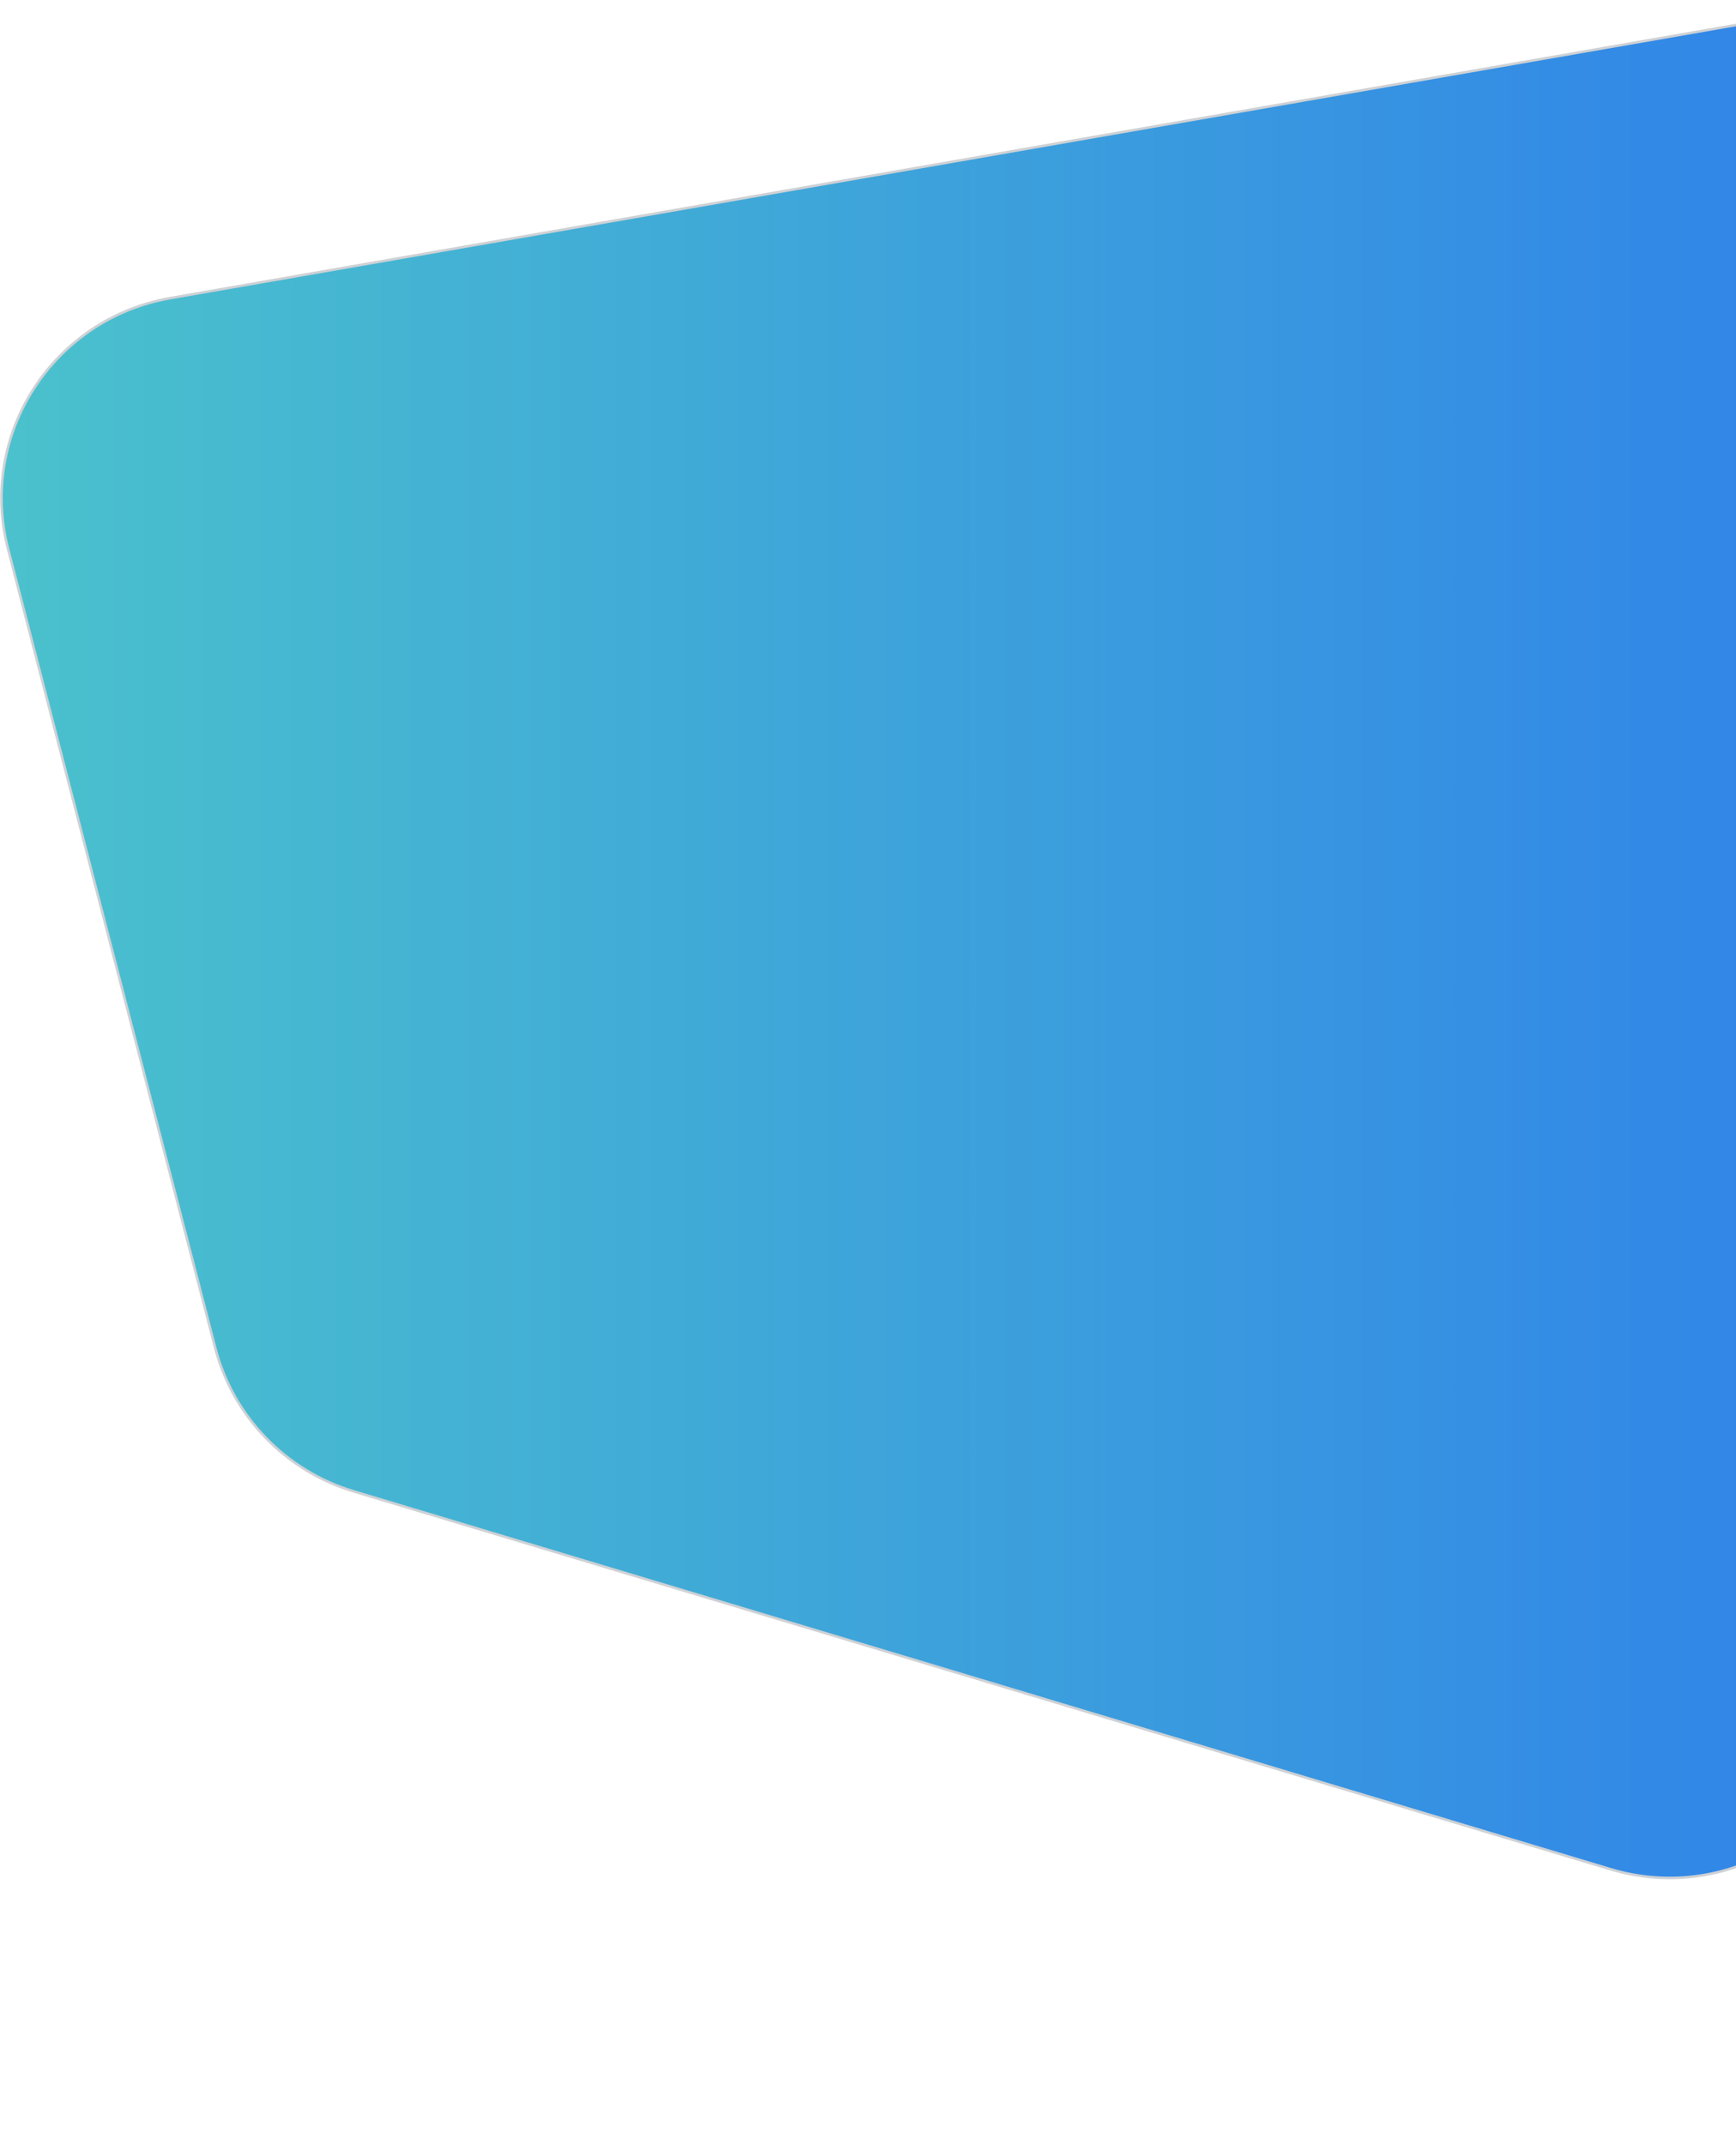 <?xml version="1.0" encoding="UTF-8" standalone="no"?>
<svg
   xmlns:dc="http://purl.org/dc/elements/1.1/"
   xmlns:cc="http://creativecommons.org/ns#"
   xmlns:rdf="http://www.w3.org/1999/02/22-rdf-syntax-ns#"
   xmlns:svg="http://www.w3.org/2000/svg"
   xmlns="http://www.w3.org/2000/svg"
   xmlns:sodipodi="http://sodipodi.sourceforge.net/DTD/sodipodi-0.dtd"
   xmlns:inkscape="http://www.inkscape.org/namespaces/inkscape"
   width="596"
   height="736"
   viewBox="0 0 596 736"
   fill="none"
   version="1.1"
   id="svg892"
   sodipodi:docname="teste.svg"
   inkscape:version="0.92.5 (2060ec1f9f, 2020-04-08)">
  <sodipodi:namedview
     pagecolor="#ffffff"
     bordercolor="#666666"
     borderopacity="1"
     objecttolerance="10"
     gridtolerance="10"
     guidetolerance="10"
     inkscape:pageopacity="0"
     inkscape:pageshadow="2"
     inkscape:window-width="1366"
     inkscape:window-height="695"
     id="namedview894"
     showgrid="false"
     inkscape:zoom="0.45347065"
     inkscape:cx="212.22839"
     inkscape:cy="355.07415"
     inkscape:window-x="0"
     inkscape:window-y="0"
     inkscape:window-maximized="1"
     inkscape:current-layer="svg892" />
  <path
     d="M 552.94,641.623 121.438,511.926 C 98.018,504.887 79.986,486.193 73.87,462.612 L 2.759,188.426 C -7.456,149.037 18.234,109.344 58.486,102.324 L 632.297,2.252 C 679.134,-5.916 720.358,33.761 713.736,80.635 l -71.199,503.955 c -5.982,42.337 -48.482,69.391 -89.598,57.033 z"
     id="path883"
     style="fill:url(#paint0_linear_1_12);stroke:#ced1d5;stroke-width:0.879"
     inkscape:connector-curvature="0" />
  <defs
     id="defs890">
    <linearGradient
       id="paint0_linear_1_12"
       x1="826"
       y1="371"
       x2="-19"
       y2="371"
       gradientUnits="userSpaceOnUse"
       gradientTransform="matrix(0.881,0,0,0.877,-0.001,0.083)">
      <stop
         stop-color="#2C7AED"
         id="stop885" />
      <stop
         offset="1"
         stop-color="#4BC3CC"
         id="stop887" />
    </linearGradient>
  </defs>
</svg>
